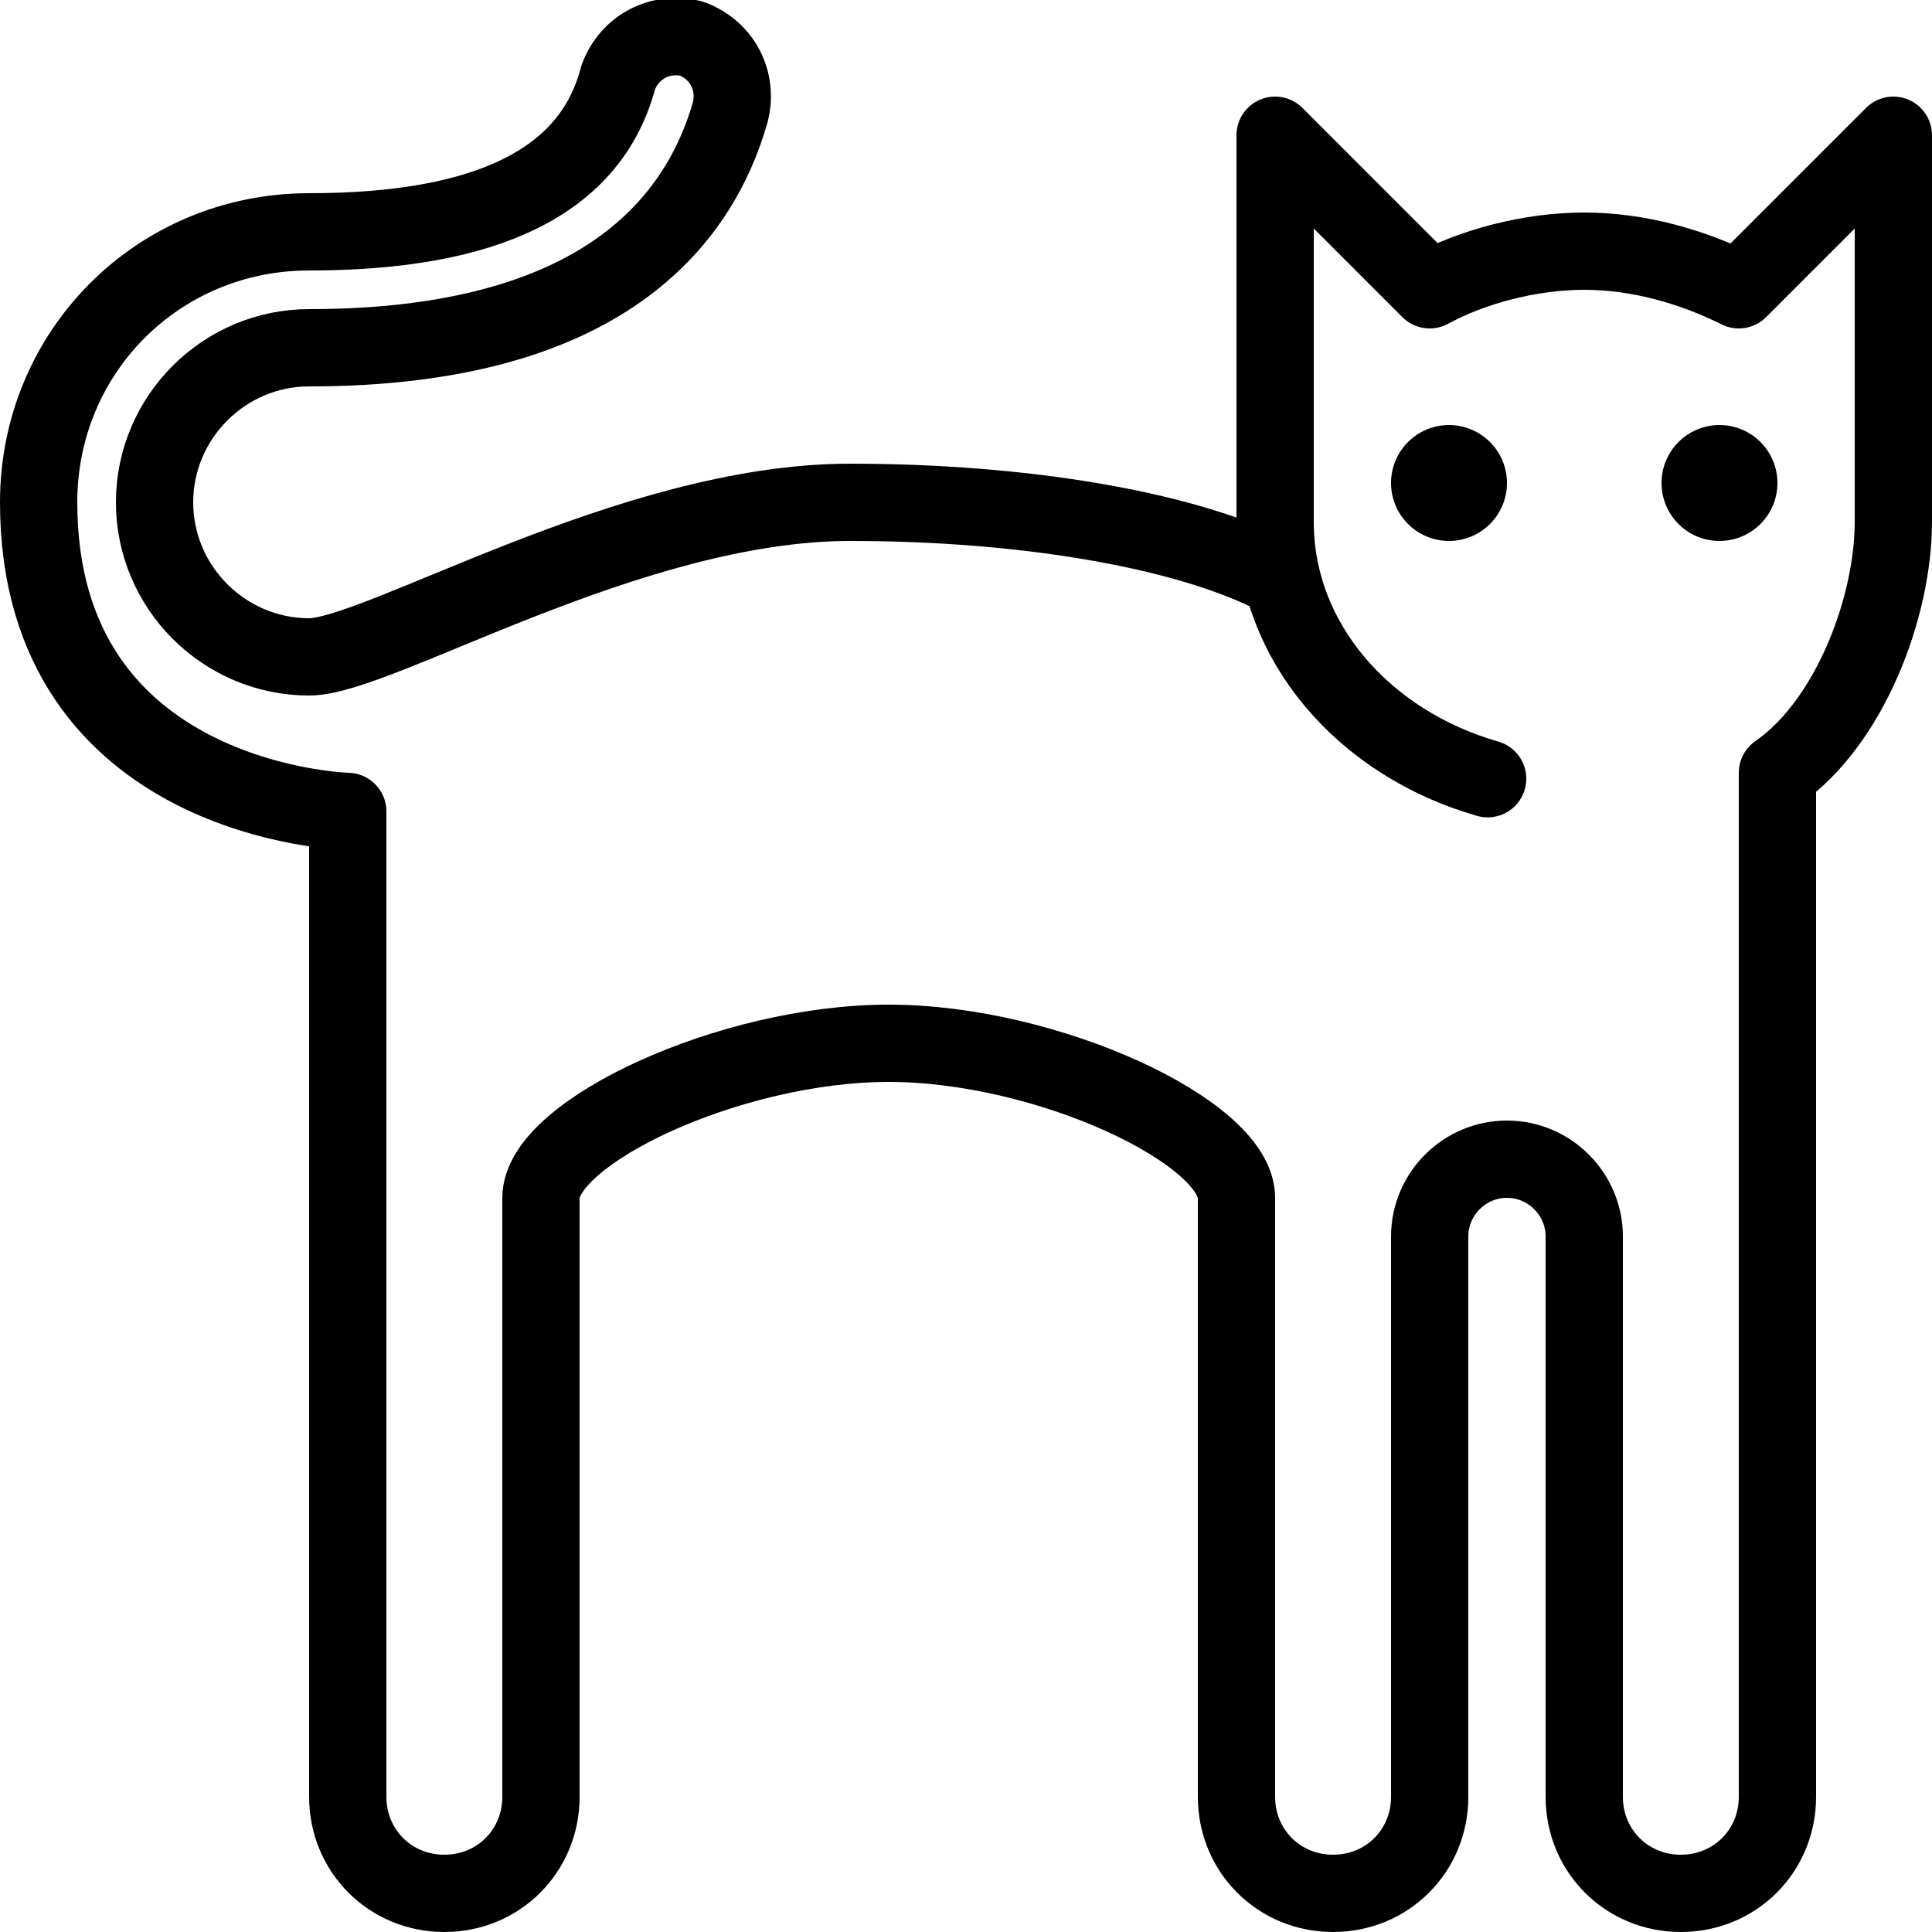 <?xml version="1.0" encoding="iso-8859-1"?>
<!-- Generator: Adobe Illustrator 24.0.3, SVG Export Plug-In . SVG Version: 6.00 Build 0)  -->
<svg version="1.1" id="Layer_1" xmlns="http://www.w3.org/2000/svg" xmlns:xlink="http://www.w3.org/1999/xlink" x="0px" y="0px"
	 viewBox="0 0 50 50" style="enable-background:new 0 0 50 50;" xml:space="preserve">
<path d="M44.5,11c-0.828,0-1.5,0.672-1.5,1.5s0.672,1.5,1.5,1.5s1.5-0.672,1.5-1.5S45.328,11,44.5,11z M37.5,11
	c-0.828,0-1.5,0.672-1.5,1.5s0.672,1.5,1.5,1.5s1.5-0.672,1.5-1.5S38.328,11,37.5,11z"/>
<path style="fill:none;stroke:#000000;stroke-width:2;stroke-linecap:round;stroke-linejoin:round;stroke-miterlimit:10;" d="
	M32.8,14.8C30.5,13.7,26.5,13,22,13c-5.7,0-12.2,4-14,4c-2.2,0-4-1.8-4-4s1.8-4,4-4c7.6,0,10.1-3.3,10.9-6.1c0.2-0.8-0.2-1.6-1-1.9
	c-0.8-0.2-1.6,0.2-1.9,1c-0.7,2.7-3.4,4-8,4c-3.9,0-7,3.1-7,7c0,7.8,8,8,8,8s0,24.9,0,25.5c0,1.4,1.1,2.5,2.5,2.5s2.5-1.1,2.5-2.5
	c0-0.6,0-15.5,0-15.5c0-1.7,4.9-4,9-4s9,2.3,9,4c0,0,0,14.9,0,15.5c0,1.4,1.1,2.5,2.5,2.5s2.5-1.1,2.5-2.5c0-0.6,0-14.5,0-14.5
	c0-1.1,0.9-2,2-2s2,0.9,2,2c0,0,0,13.9,0,14.5c0,1.4,1.1,2.5,2.5,2.5s2.5-1.1,2.5-2.5c0-0.6,0-26.5,0-26.5
	c1.851-1.276,3-4.255,3-6.5v-10l-4,4c-1.2-0.6-2.6-1-4-1s-2.9,0.4-4,1l-4-4v10c0,3.127,2.314,5.74,5.5,6.653"/>
</svg>
